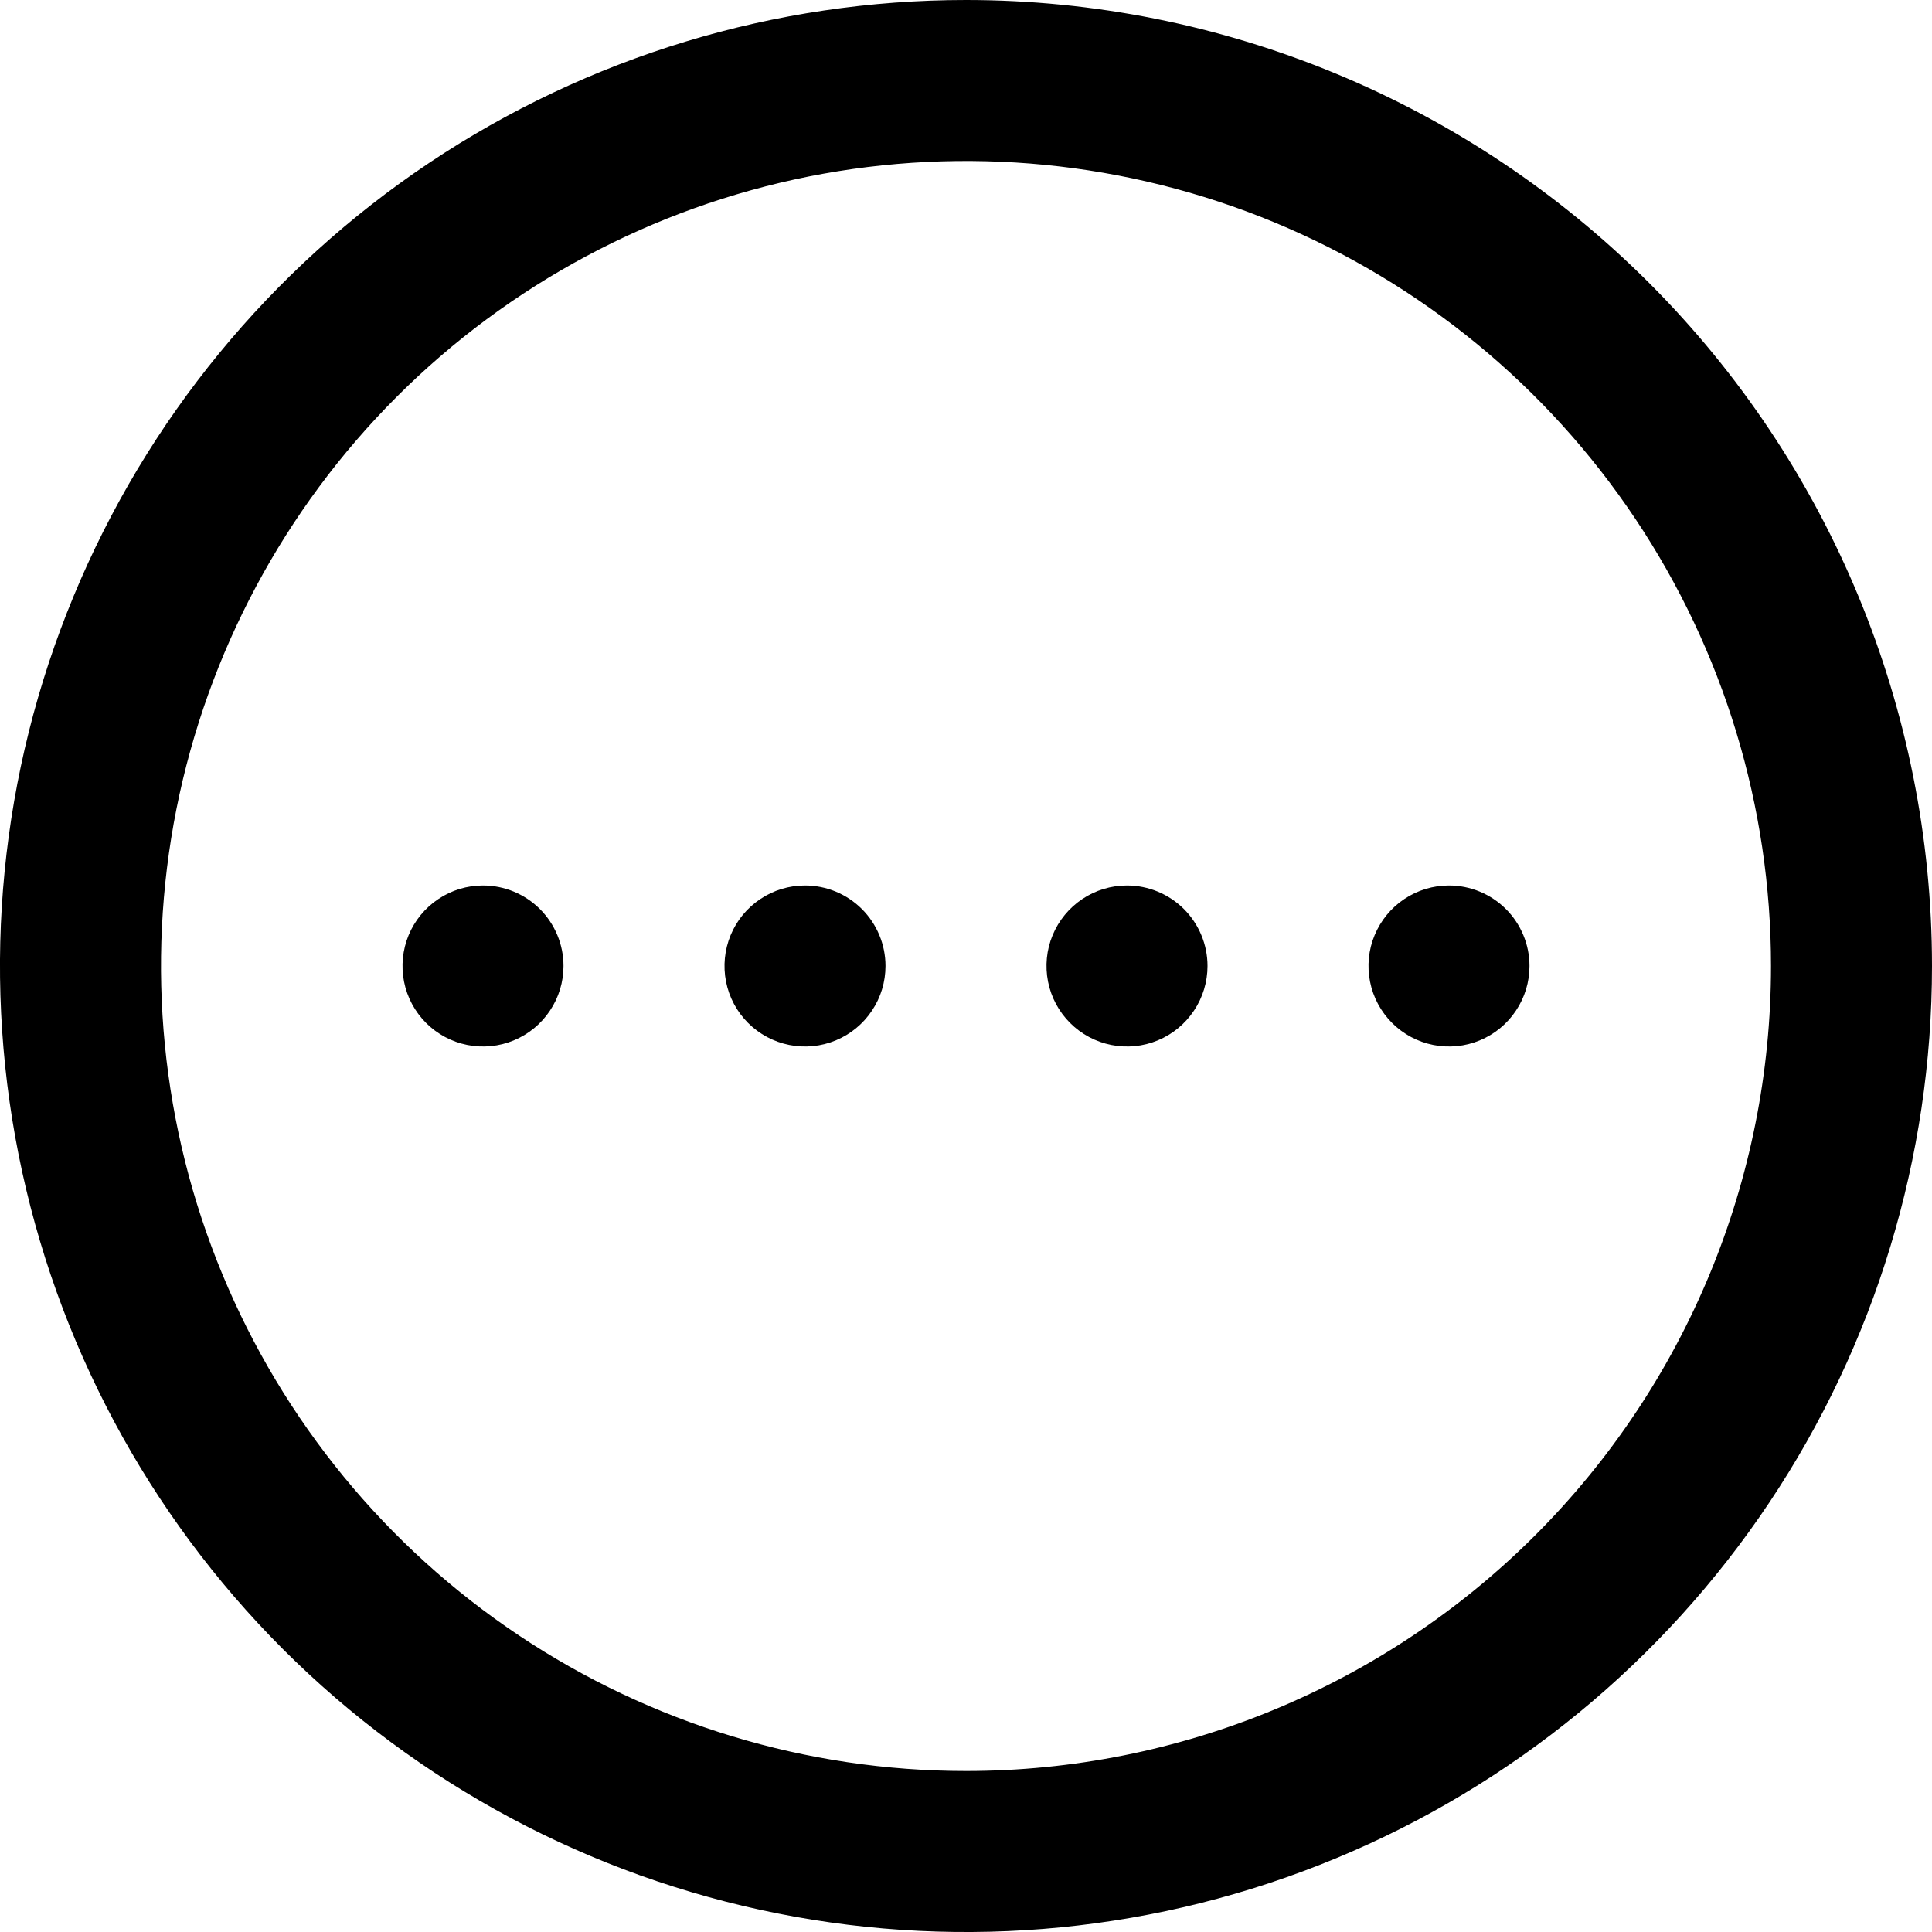 <svg width="30" height="30" viewBox="0 0 30 30" fill="none" xmlns="http://www.w3.org/2000/svg">
<path d="M15 0C12.033 0 9.133 0.88 6.666 2.528C4.2 4.176 2.277 6.519 1.142 9.26C0.006 12.001 -0.291 15.017 0.288 17.926C0.867 20.836 2.296 23.509 4.393 25.607C6.491 27.704 9.164 29.133 12.074 29.712C14.983 30.291 17.999 29.994 20.74 28.858C23.481 27.723 25.824 25.8 27.472 23.334C29.12 20.867 30 17.967 30 15C30 11.022 28.42 7.206 25.607 4.393C22.794 1.58 18.978 0 15 0ZM15 27.5C12.528 27.5 10.111 26.767 8.055 25.393C6 24.02 4.398 22.068 3.452 19.784C2.505 17.5 2.258 14.986 2.74 12.561C3.223 10.137 4.413 7.909 6.161 6.161C7.909 4.413 10.137 3.223 12.561 2.74C14.986 2.258 17.5 2.505 19.784 3.451C22.068 4.398 24.02 6 25.393 8.055C26.767 10.111 27.5 12.528 27.5 15C27.5 18.315 26.183 21.495 23.839 23.839C21.495 26.183 18.315 27.5 15 27.5ZM7.5 13.75C7.253 13.75 7.011 13.823 6.806 13.961C6.6 14.098 6.44 14.293 6.345 14.522C6.251 14.75 6.226 15.001 6.274 15.244C6.322 15.486 6.441 15.709 6.616 15.884C6.791 16.059 7.014 16.178 7.256 16.226C7.499 16.274 7.75 16.25 7.978 16.155C8.207 16.06 8.402 15.9 8.539 15.694C8.677 15.489 8.75 15.247 8.75 15C8.75 14.668 8.618 14.351 8.384 14.116C8.149 13.882 7.832 13.75 7.5 13.75ZM12.5 13.75C12.253 13.75 12.011 13.823 11.806 13.961C11.6 14.098 11.44 14.293 11.345 14.522C11.251 14.75 11.226 15.001 11.274 15.244C11.322 15.486 11.441 15.709 11.616 15.884C11.791 16.059 12.014 16.178 12.256 16.226C12.499 16.274 12.75 16.25 12.978 16.155C13.207 16.06 13.402 15.9 13.539 15.694C13.677 15.489 13.75 15.247 13.75 15C13.75 14.668 13.618 14.351 13.384 14.116C13.149 13.882 12.832 13.75 12.5 13.75ZM17.5 13.75C17.253 13.75 17.011 13.823 16.805 13.961C16.6 14.098 16.44 14.293 16.345 14.522C16.25 14.75 16.226 15.001 16.274 15.244C16.322 15.486 16.441 15.709 16.616 15.884C16.791 16.059 17.014 16.178 17.256 16.226C17.499 16.274 17.75 16.25 17.978 16.155C18.207 16.06 18.402 15.9 18.539 15.694C18.677 15.489 18.75 15.247 18.75 15C18.75 14.668 18.618 14.351 18.384 14.116C18.149 13.882 17.831 13.75 17.5 13.75ZM22.5 13.75C22.253 13.75 22.011 13.823 21.805 13.961C21.6 14.098 21.44 14.293 21.345 14.522C21.25 14.75 21.226 15.001 21.274 15.244C21.322 15.486 21.441 15.709 21.616 15.884C21.791 16.059 22.014 16.178 22.256 16.226C22.499 16.274 22.75 16.25 22.978 16.155C23.207 16.06 23.402 15.9 23.539 15.694C23.677 15.489 23.75 15.247 23.75 15C23.75 14.668 23.618 14.351 23.384 14.116C23.149 13.882 22.831 13.75 22.5 13.75Z" fill="black"/>
</svg>
